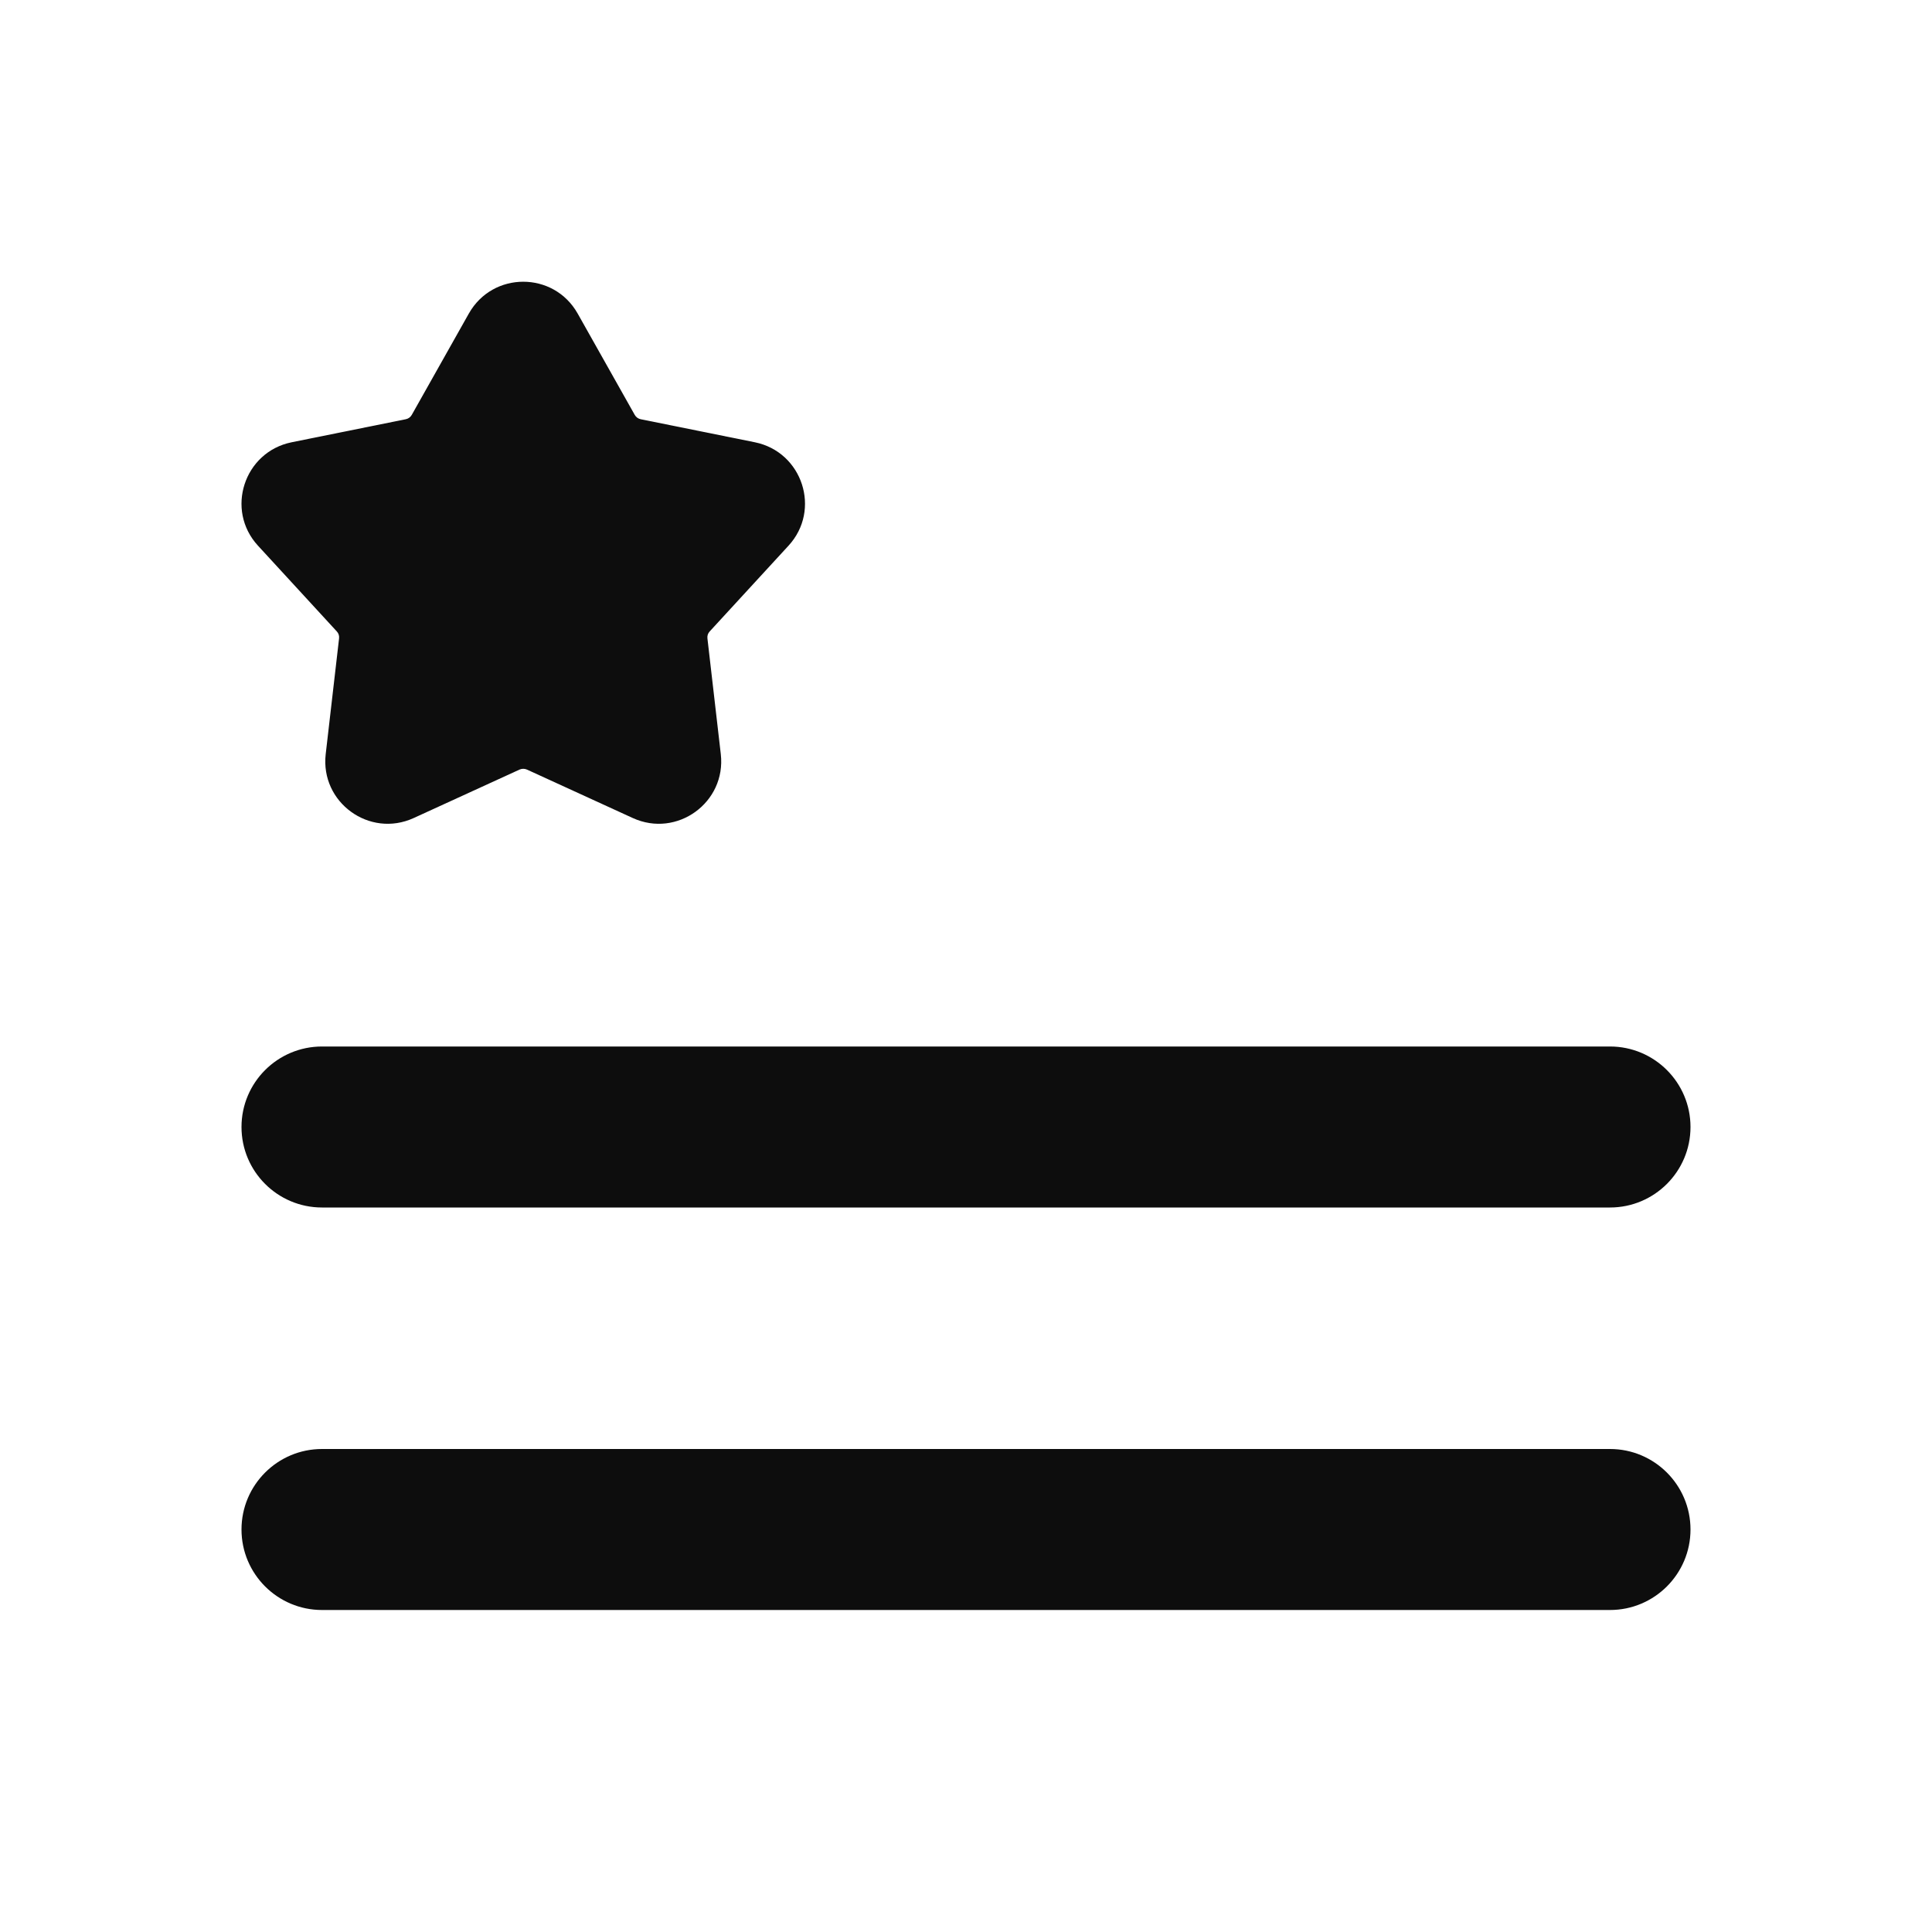 <svg width="24" height="24" viewBox="0 0 24 24" fill="none" xmlns="http://www.w3.org/2000/svg">
<path d="M5.824 3.895C6.121 3.368 6.879 3.368 7.176 3.895L7.885 5.154C7.901 5.182 7.928 5.202 7.96 5.208L9.377 5.494C9.969 5.614 10.204 6.335 9.795 6.779L8.816 7.844C8.794 7.867 8.784 7.899 8.788 7.931L8.954 9.368C9.023 9.968 8.41 10.413 7.861 10.162L6.546 9.56C6.517 9.547 6.483 9.547 6.454 9.56L5.139 10.162C4.59 10.413 3.977 9.968 4.046 9.368L4.212 7.931C4.216 7.899 4.206 7.867 4.184 7.844L3.205 6.779C2.796 6.335 3.031 5.614 3.623 5.494L5.04 5.208C5.072 5.202 5.099 5.182 5.115 5.154L5.824 3.895Z" fill="#0D0D0D"/>
<path d="M3 14C3 13.448 3.448 13 4 13H20C20.552 13 21 13.448 21 14C21 14.552 20.552 15 20 15H4C3.448 15 3 14.552 3 14Z" fill="#0D0D0D"/>
<path d="M3 19C3 18.448 3.448 18 4 18H20C20.552 18 21 18.448 21 19C21 19.552 20.552 20 20 20H4C3.448 20 3 19.552 3 19Z" fill="#0D0D0D"/>
</svg>

